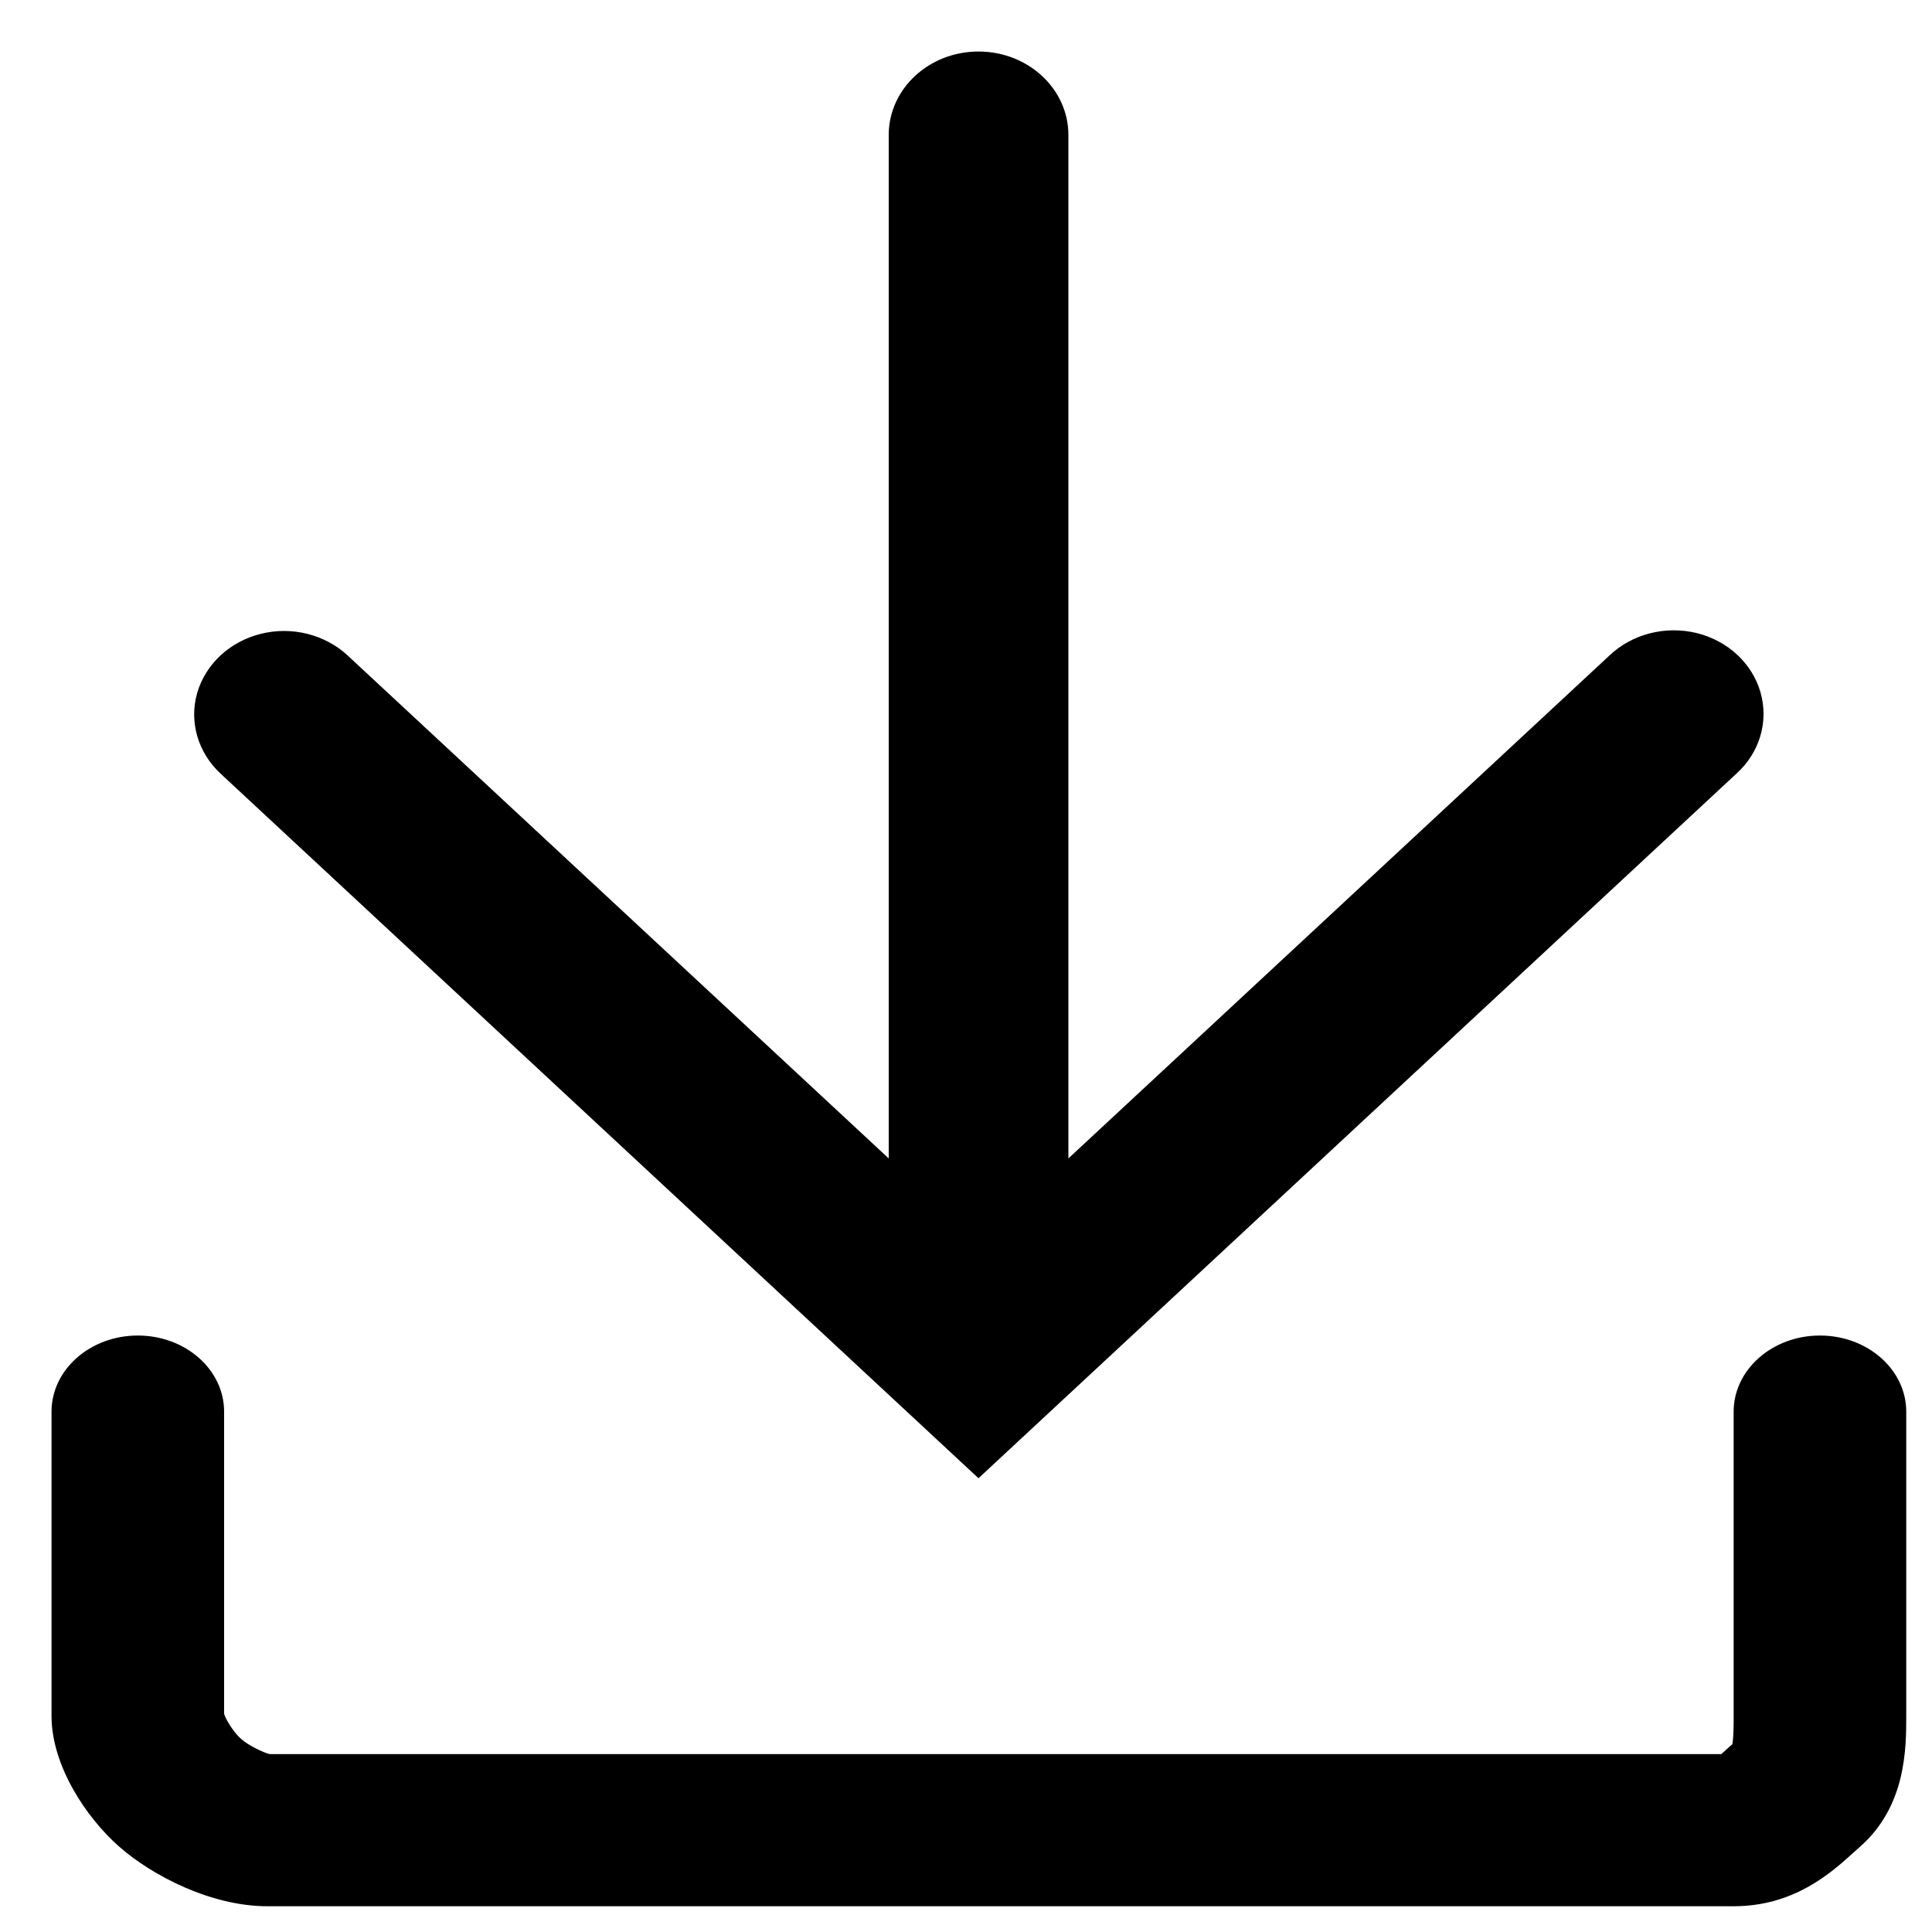 <?xml version="1.0" encoding="UTF-8"?>
<svg width="15px" height="15px" viewBox="0 0 15 15" version="1.1" xmlns="http://www.w3.org/2000/svg" xmlns:xlink="http://www.w3.org/1999/xlink">
    <!-- Generator: Sketch 52.5 (67469) - http://www.bohemiancoding.com/sketch -->
    <title>download</title>
    <desc>Created with Sketch.</desc>
    <g id="Page-1" stroke="none" stroke-width="1" fill="none" fill-rule="evenodd">
        <g id="Web-Copy-16" transform="translate(-652, -1434)" fill="#000000">
            <g id="Group-8" transform="translate(109, 150)">
                <g id="Group-7" transform="translate(0, 91)">
                    <g id="Group-11" transform="translate(285, 1179)">
                        <g id="Group-10-Copy" transform="translate(244, 0)">
                            <g id="Group-9" transform="translate(14.4, 8.4)">
                                <g id="download" transform="translate(0, 6)">
                                    <path d="M7.197,11.077 L13.082,5.606 C13.262,5.443 13.333,5.203 13.269,4.977 C13.205,4.751 13.016,4.575 12.773,4.515 C12.53,4.456 12.272,4.522 12.096,4.689 L7.895,8.594 L7.895,0.648 C7.895,0.29 7.582,0 7.197,0 C6.812,0 6.5,0.29 6.5,0.648 L6.5,8.594 L2.299,4.689 C2.122,4.525 1.865,4.461 1.625,4.521 C1.384,4.581 1.196,4.756 1.131,4.98 C1.067,5.203 1.136,5.442 1.312,5.606 L7.197,11.077 Z" id="Path"></path>
                                    <path d="M13.73,9.969 C13.36,9.969 13.06,10.234 13.06,10.56 L13.06,12.93 C13.06,12.987 13.06,13.087 13.05,13.142 L13.029,13.16 C13.009,13.179 12.985,13.2 12.964,13.219 L1.694,13.219 C1.643,13.206 1.53,13.153 1.472,13.101 C1.414,13.05 1.353,12.951 1.34,12.906 L1.34,10.56 C1.34,10.234 1.04,9.969 0.67,9.969 C0.3,9.969 0,10.234 0,10.56 L0,12.923 C0,13.304 0.264,13.707 0.525,13.937 C0.787,14.167 1.244,14.4 1.675,14.4 L13.06,14.4 C13.531,14.4 13.818,14.139 13.99,13.984 L14.042,13.937 C14.4,13.622 14.4,13.172 14.4,12.923 L14.4,10.56 C14.4,10.234 14.1,9.969 13.73,9.969 Z" id="Path"></path>
                                </g>
                            </g>
                        </g>
                    </g>
                </g>
            </g>
        </g>
    </g>
</svg>